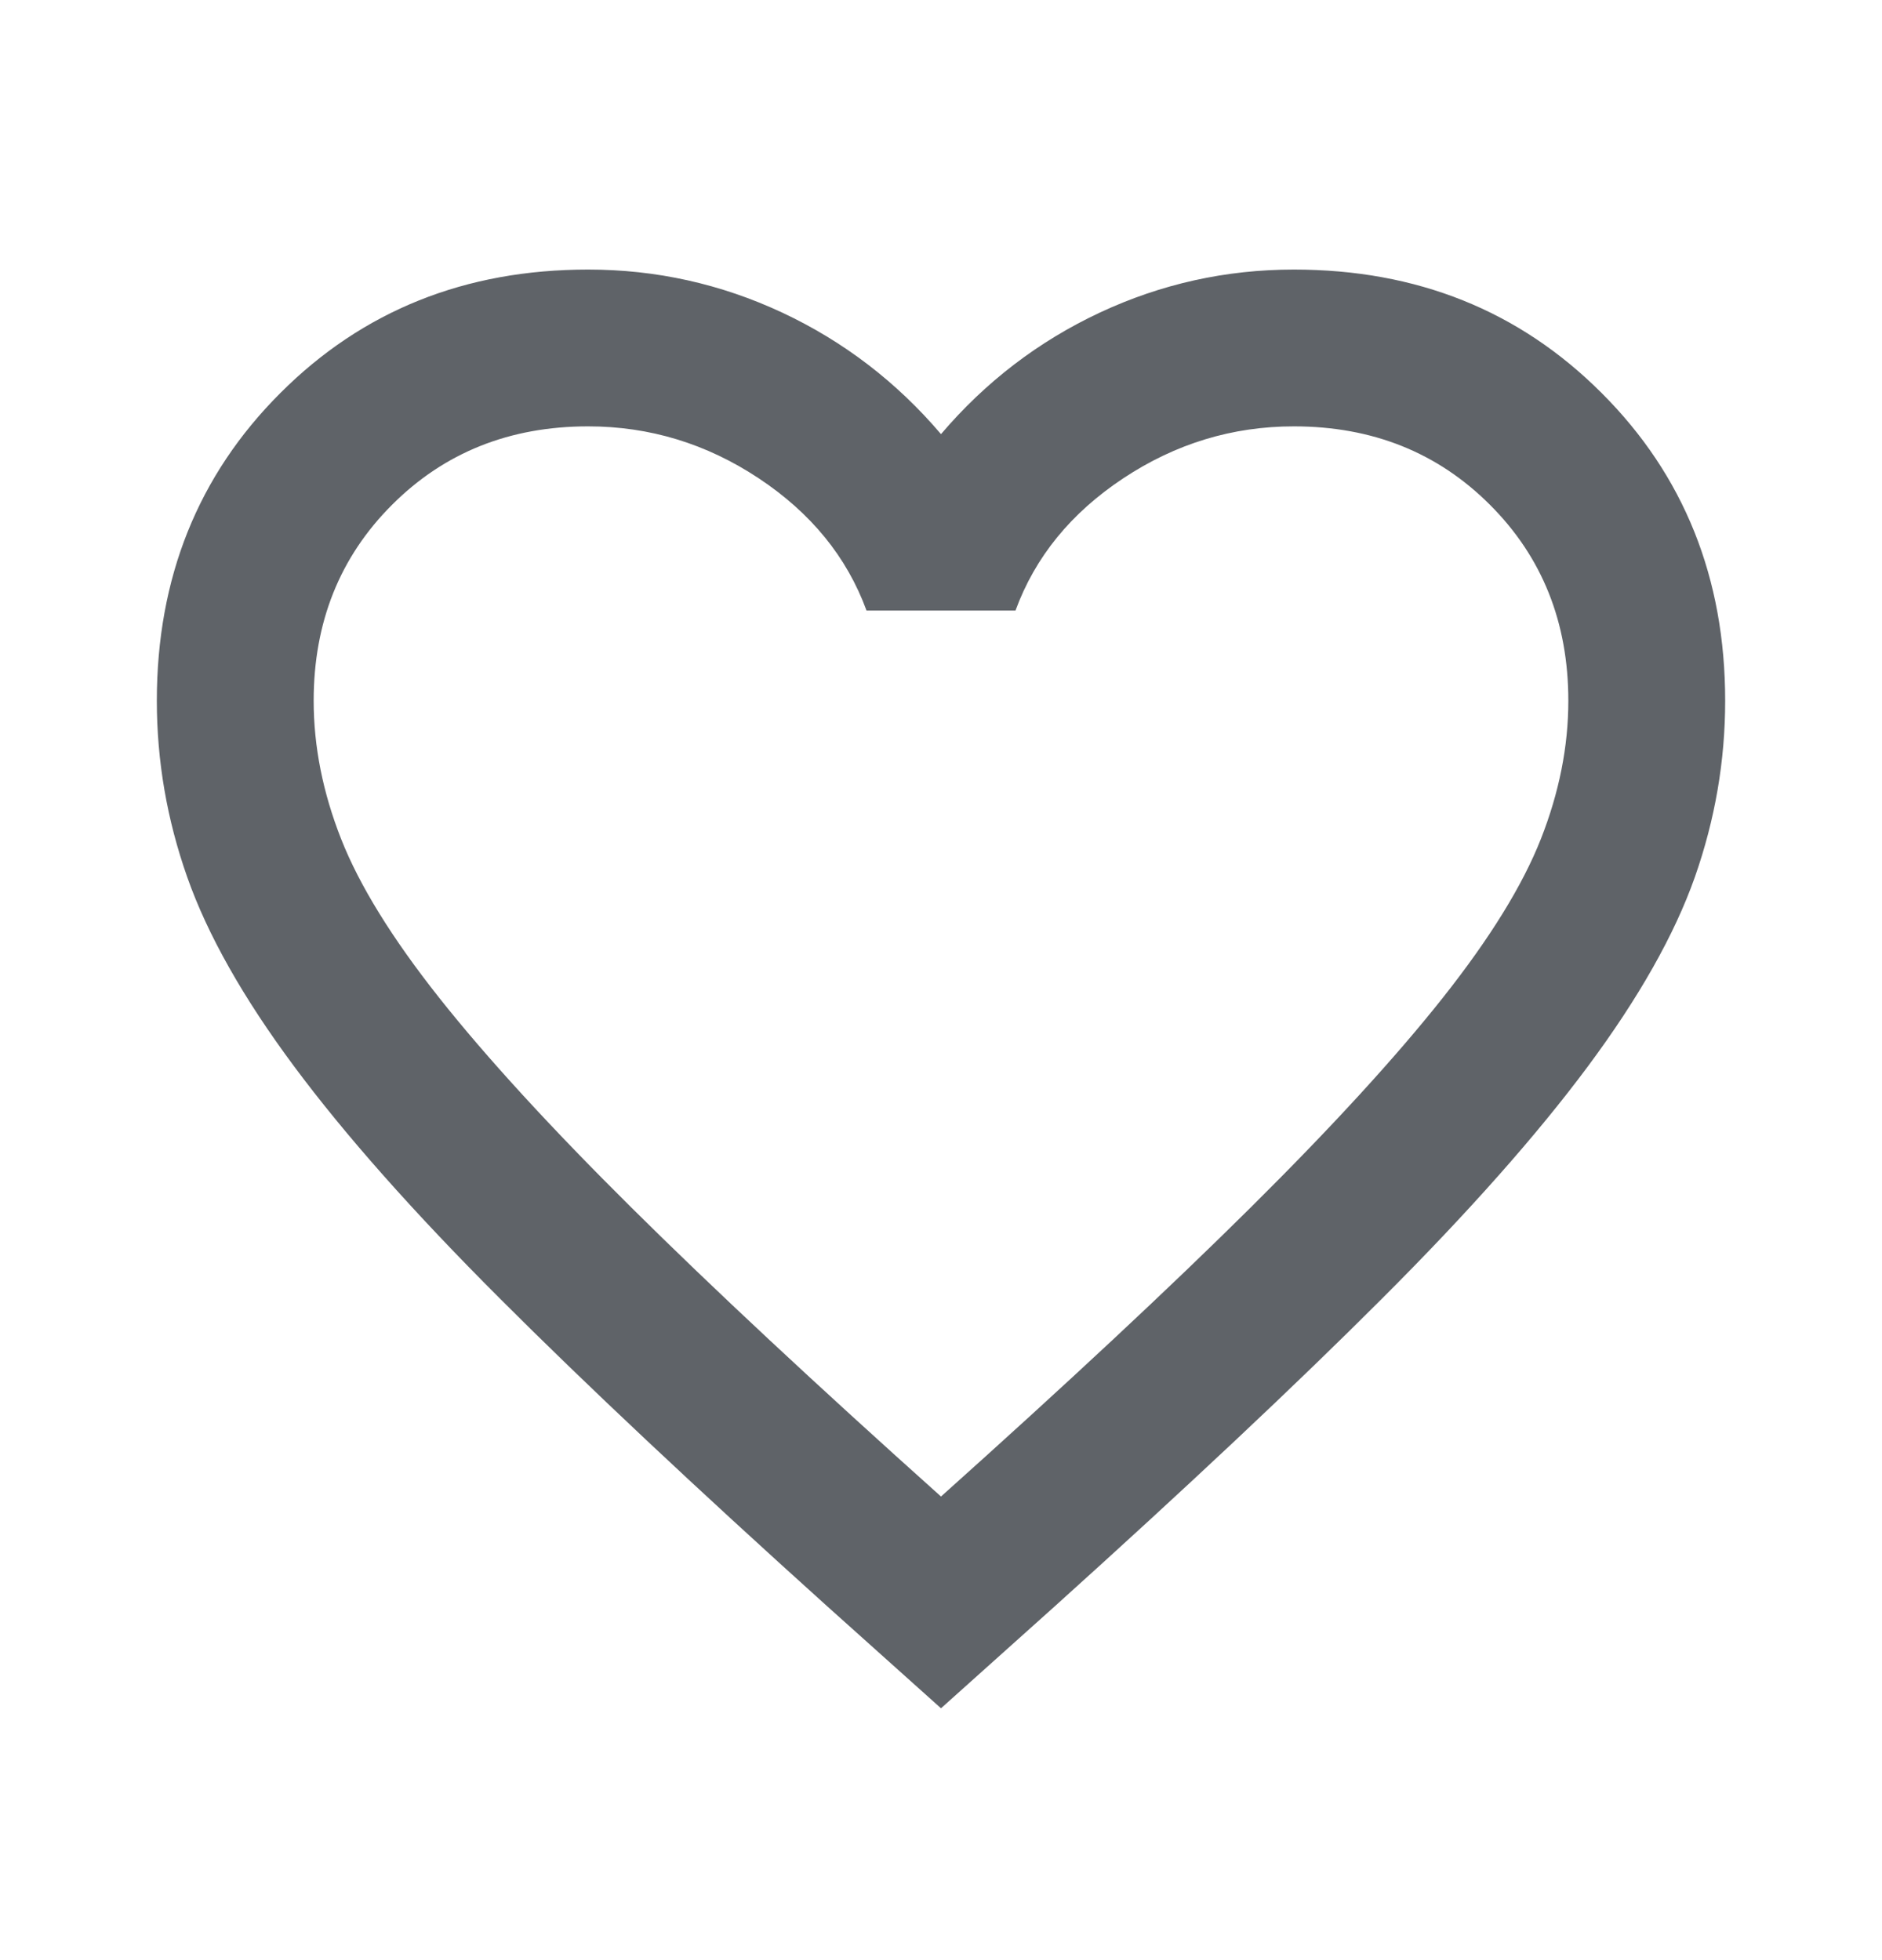<svg width="24" height="25" viewBox="0 0 24 25" fill="none" xmlns="http://www.w3.org/2000/svg">
<path d="M12 21.788L10.55 20.488C8.867 18.971 7.475 17.663 6.375 16.562C5.275 15.463 4.4 14.475 3.75 13.6C3.1 12.725 2.646 11.921 2.388 11.188C2.129 10.454 2 9.704 2 8.938C2 7.371 2.525 6.062 3.575 5.013C4.625 3.962 5.933 3.438 7.5 3.438C8.367 3.438 9.192 3.621 9.975 3.987C10.758 4.354 11.433 4.871 12 5.537C12.567 4.871 13.242 4.354 14.025 3.987C14.808 3.621 15.633 3.438 16.5 3.438C18.067 3.438 19.375 3.962 20.425 5.013C21.475 6.062 22 7.371 22 8.938C22 9.704 21.871 10.454 21.613 11.188C21.354 11.921 20.9 12.725 20.25 13.6C19.6 14.475 18.725 15.463 17.625 16.562C16.525 17.663 15.133 18.971 13.45 20.488L12 21.788ZM12 19.087C13.6 17.654 14.917 16.425 15.95 15.4C16.983 14.375 17.8 13.483 18.4 12.725C19 11.967 19.417 11.292 19.65 10.7C19.883 10.108 20 9.521 20 8.938C20 7.938 19.667 7.104 19 6.438C18.333 5.771 17.5 5.438 16.5 5.438C15.717 5.438 14.992 5.658 14.325 6.1C13.658 6.542 13.2 7.104 12.95 7.787H11.05C10.8 7.104 10.342 6.542 9.675 6.1C9.008 5.658 8.283 5.438 7.5 5.438C6.5 5.438 5.667 5.771 5 6.438C4.333 7.104 4 7.938 4 8.938C4 9.521 4.117 10.108 4.35 10.7C4.583 11.292 5 11.967 5.6 12.725C6.2 13.483 7.017 14.375 8.05 15.4C9.083 16.425 10.4 17.654 12 19.087Z" fill="#5F6368"/>
</svg>
